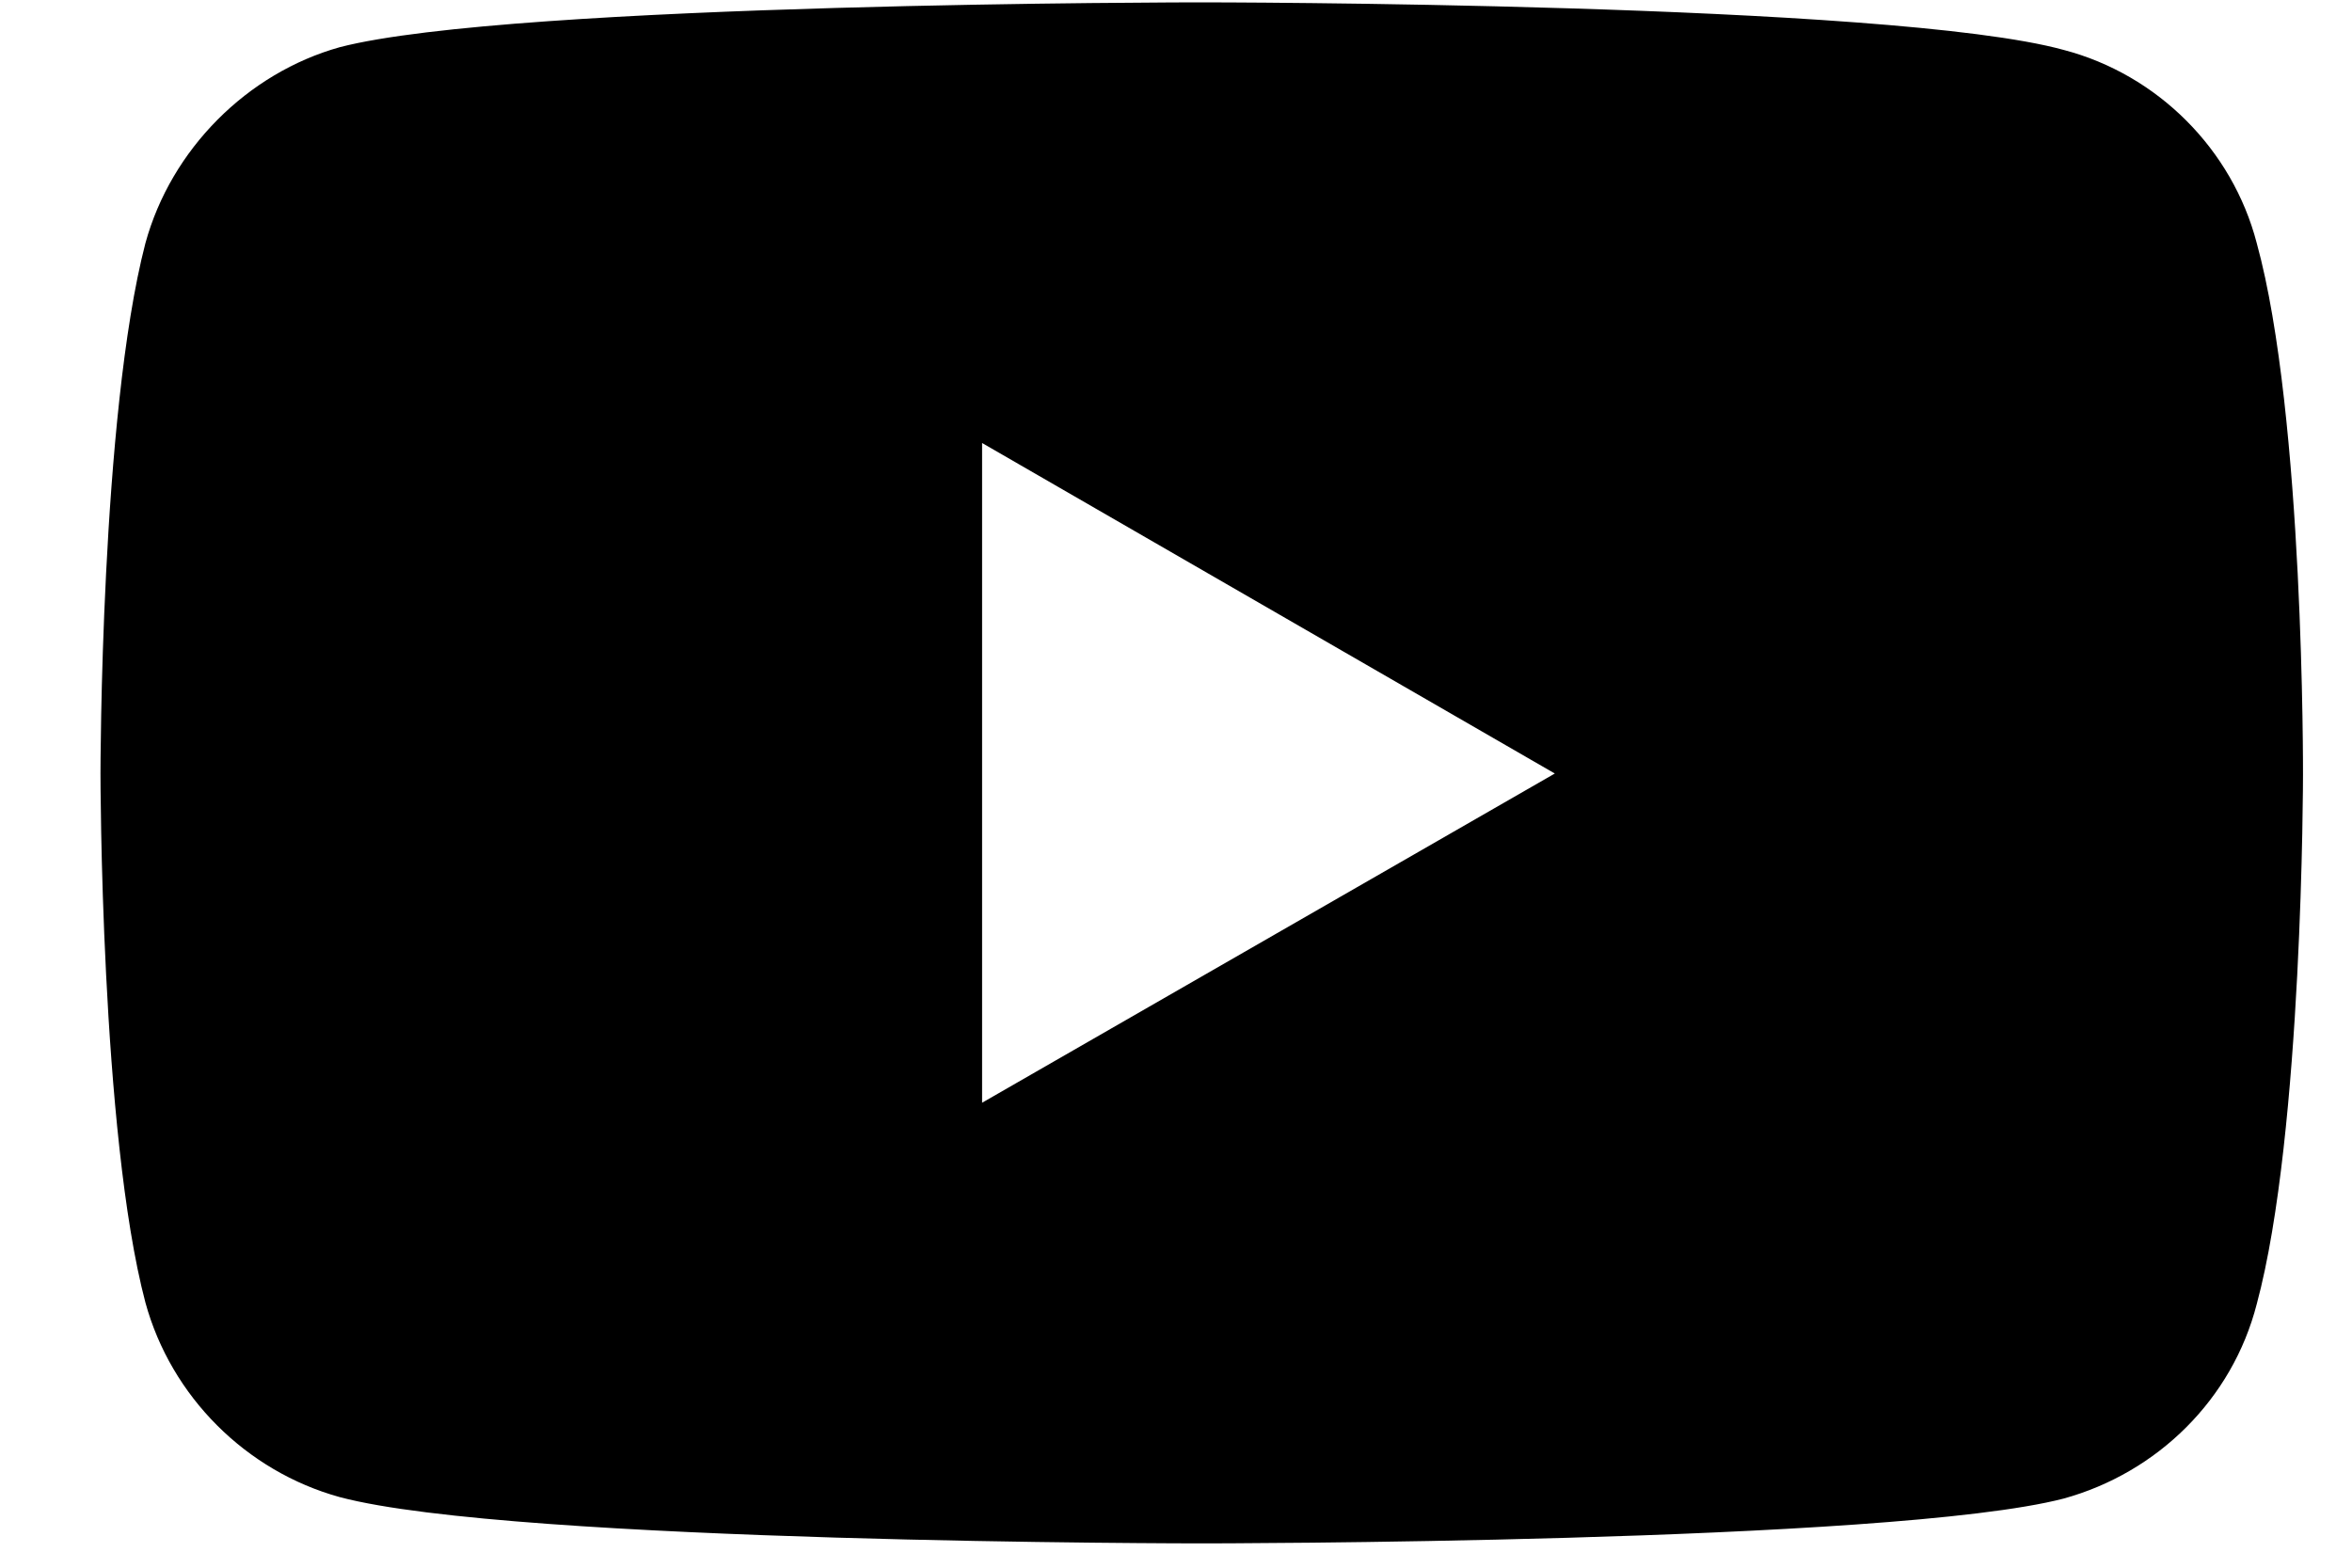 <?xml version="1.0" encoding="UTF-8"?>
<svg width="18px" height="12px" viewBox="0 0 18 12" version="1.1" xmlns="http://www.w3.org/2000/svg" xmlns:xlink="http://www.w3.org/1999/xlink">
    <title>path4156</title>
    <g id="Final-Designs" stroke="none" stroke-width="1" fill="none" fill-rule="evenodd">
        <g id="YouTube_social_white_squircle_(2017)-(1)" transform="translate(0.697, -0.584)" fill="#000000" fill-rule="nonzero">
            <path d="M8.495,0.602 C8.495,0.602 3.227,0.602 1.904,0.945 C1.196,1.143 0.613,1.726 0.416,2.445 C0.072,3.767 0.072,6.505 0.072,6.505 C0.072,6.505 0.072,9.254 0.416,10.555 C0.613,11.274 1.186,11.846 1.904,12.044 C3.237,12.398 8.495,12.398 8.495,12.398 C8.495,12.398 13.773,12.398 15.096,12.055 C15.814,11.857 16.387,11.295 16.574,10.566 C16.928,9.254 16.928,6.516 16.928,6.516 C16.928,6.516 16.938,3.767 16.574,2.445 C16.387,1.726 15.814,1.154 15.096,0.966 C13.773,0.602 8.495,0.602 8.495,0.602 Z M6.819,3.975 L11.202,6.505 L6.819,9.025 L6.819,3.975 L6.819,3.975 Z" id="path4156"></path>
        </g>
    </g>
</svg>
